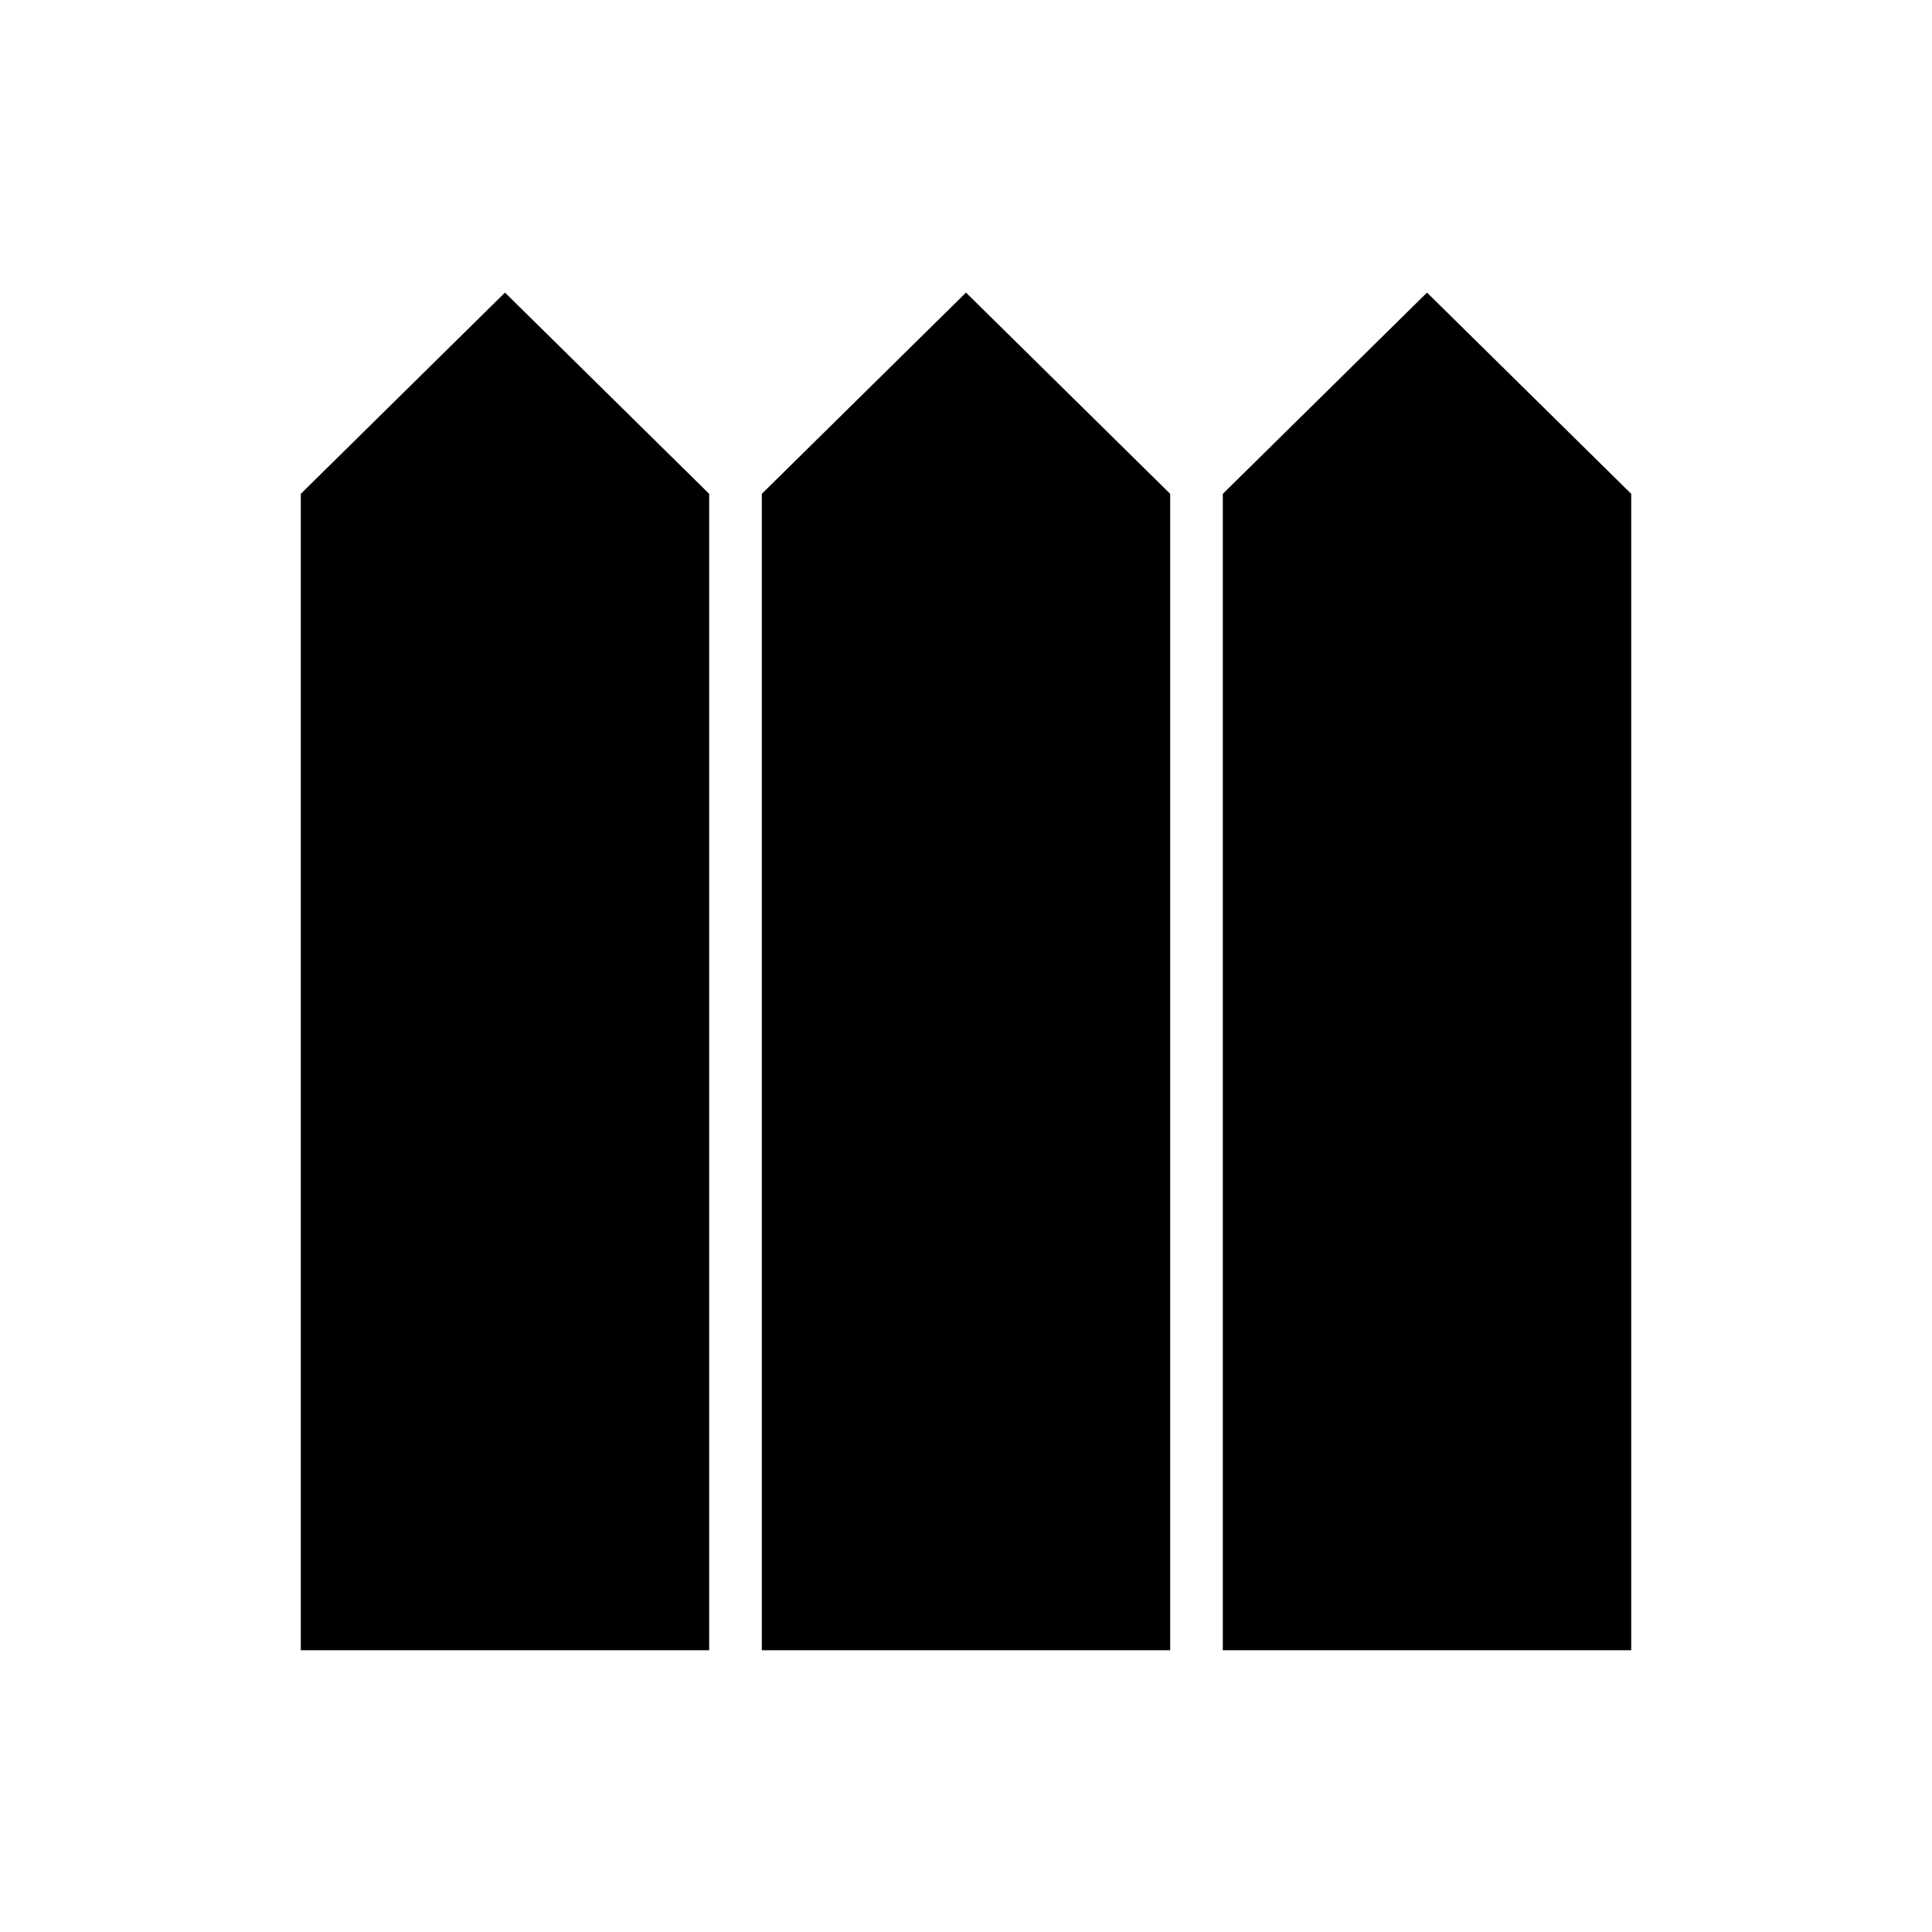 <svg xmlns="http://www.w3.org/2000/svg" width="48" height="48" viewBox="0 96 960 960"><path d="M149.461 916V341.385l101.462-100.001 101.461 100.001V916H149.461Zm229.077 0V341.385L480 241.384l101.462 100.001V916H378.538Zm229.078 0V341.385l101.461-100.001 101.462 100.001V916H607.616Z"/></svg>